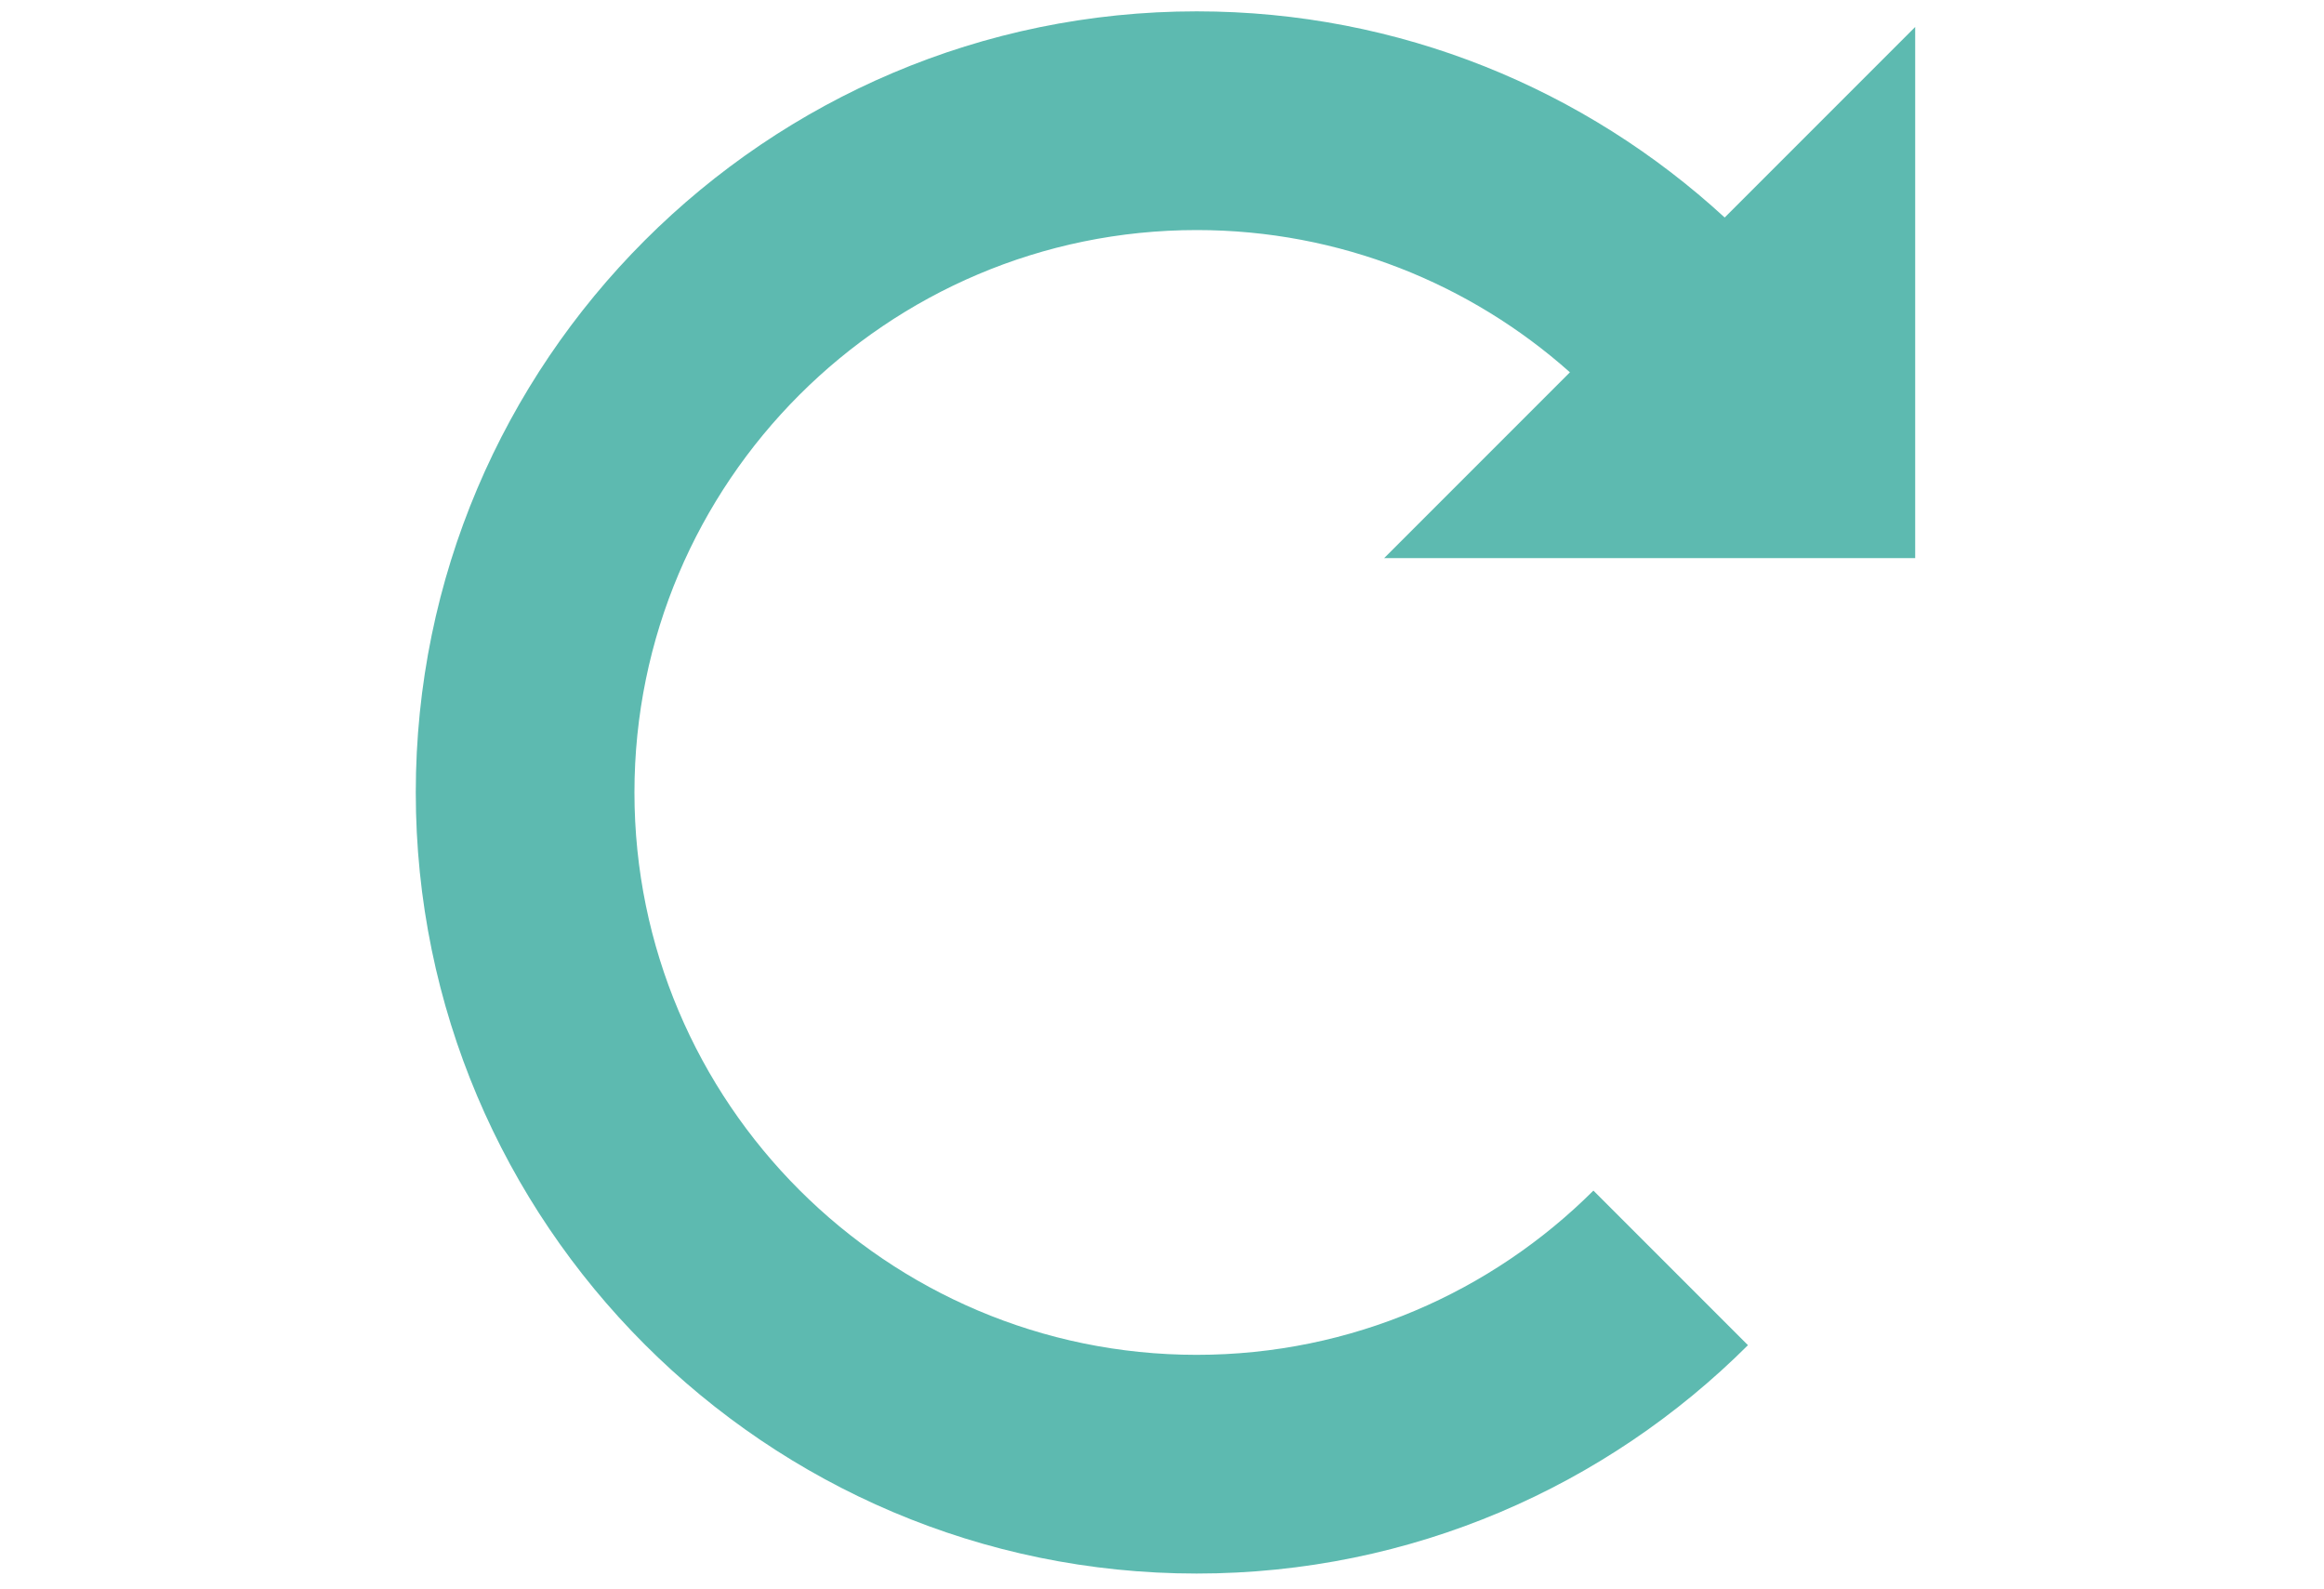 <?xml version="1.0" encoding="utf-8"?>
<!-- Generator: Adobe Illustrator 17.0.0, SVG Export Plug-In . SVG Version: 6.00 Build 0)  -->
<!DOCTYPE svg PUBLIC "-//W3C//DTD SVG 1.1//EN" "http://www.w3.org/Graphics/SVG/1.1/DTD/svg11.dtd">
<svg version="1.1" id="Layer_1" xmlns="http://www.w3.org/2000/svg" xmlns:xlink="http://www.w3.org/1999/xlink" x="0px" y="0px"
	 width="1024px" height="700px" viewBox="0 0 1024 700" enable-background="new 0 0 1024 700" xml:space="preserve">
<path fill="#5DBAB0" d="M759.93,95.821C698.632,39.472,616.923,5,527.299,5C337.563,5,183.2,159.363,183.2,349.099
	s154.363,344.099,344.099,344.099c94.717,0,180.604-38.47,242.885-100.601l-68.097-68.097
	c-44.836,44.678-106.643,72.35-174.788,72.35c-136.614,0-247.751-111.137-247.751-247.751s111.137-247.751,247.751-247.751
	c63.066,0,120.662,23.722,164.445,62.66l-81.861,81.861h142.546h91.441v-31.561V11.882L759.93,95.821z"/>
</svg>
